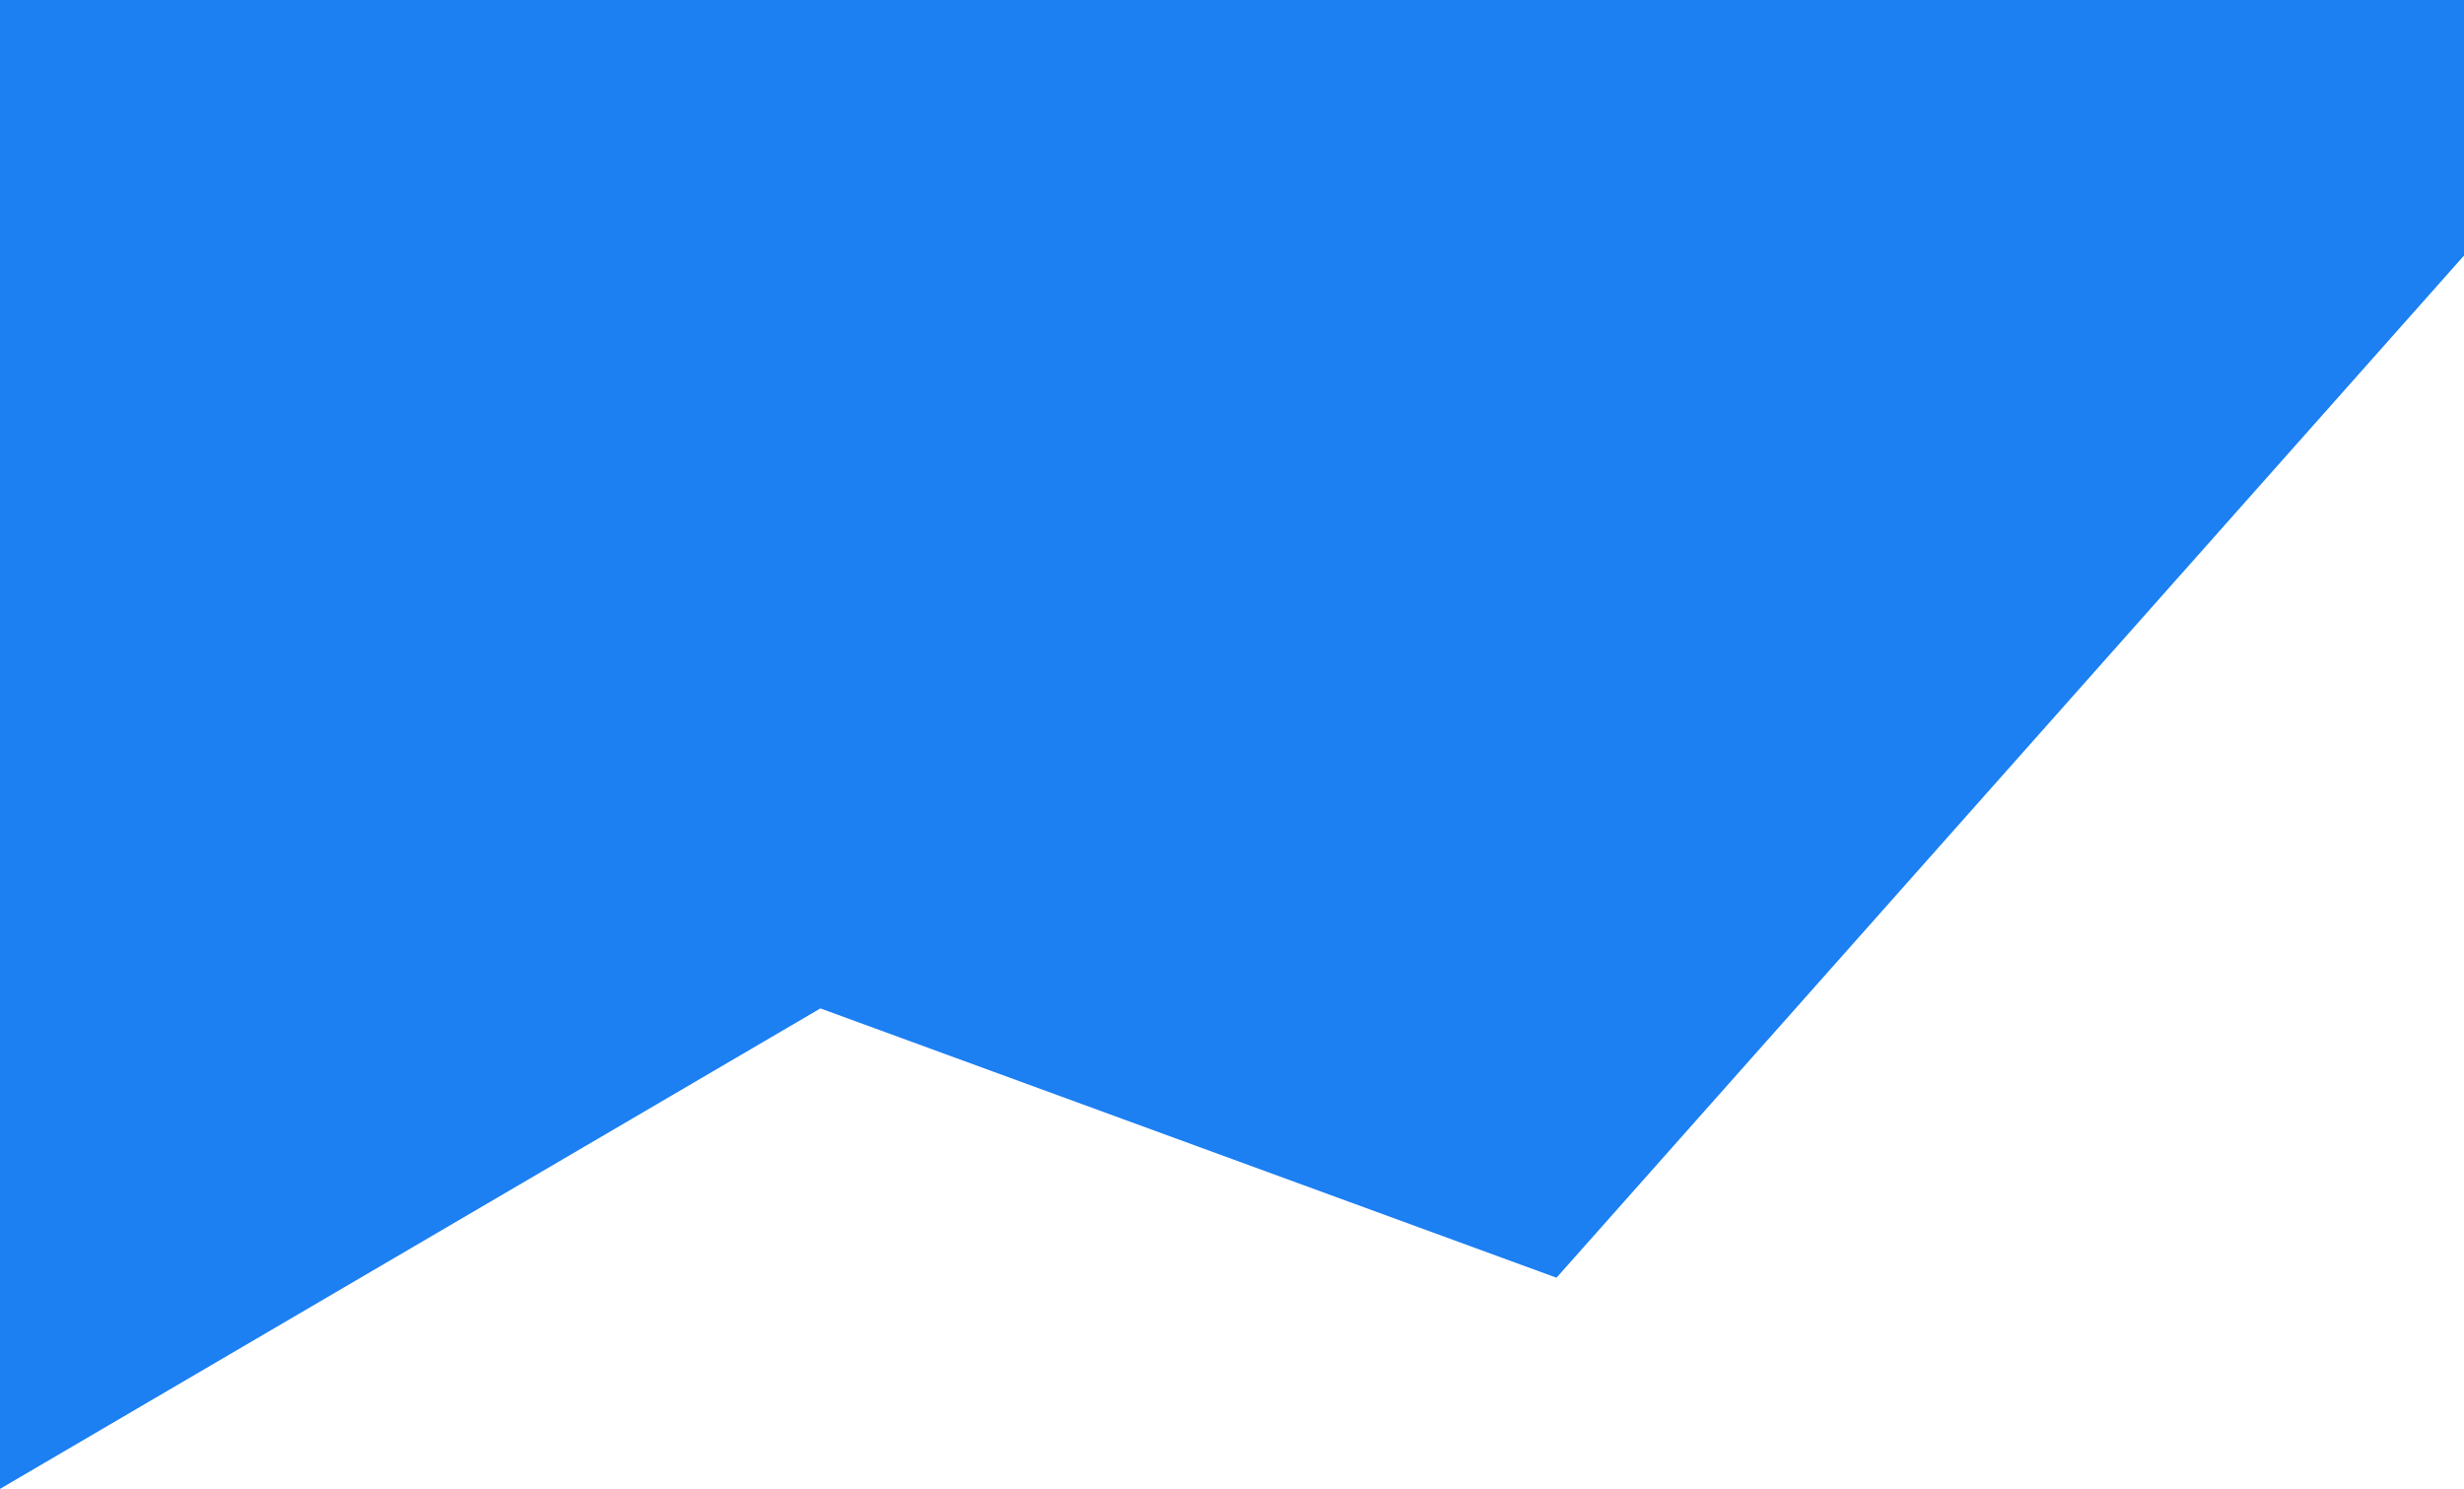 <svg xmlns="http://www.w3.org/2000/svg" width="1920" height="1160.354" viewBox="0 0 1920 1160.354">
  <defs>
    <style>
      .cls-1 {
        fill: #1c7ff2;
      }
    </style>
  </defs>
  <path id="Path_2" data-name="Path 2" class="cls-1" d="M822.143,438.691l573.584,209.882L2035,274.125V1434.479H115V1235.287" transform="translate(2035 1434.479) rotate(180)"/>
</svg>
